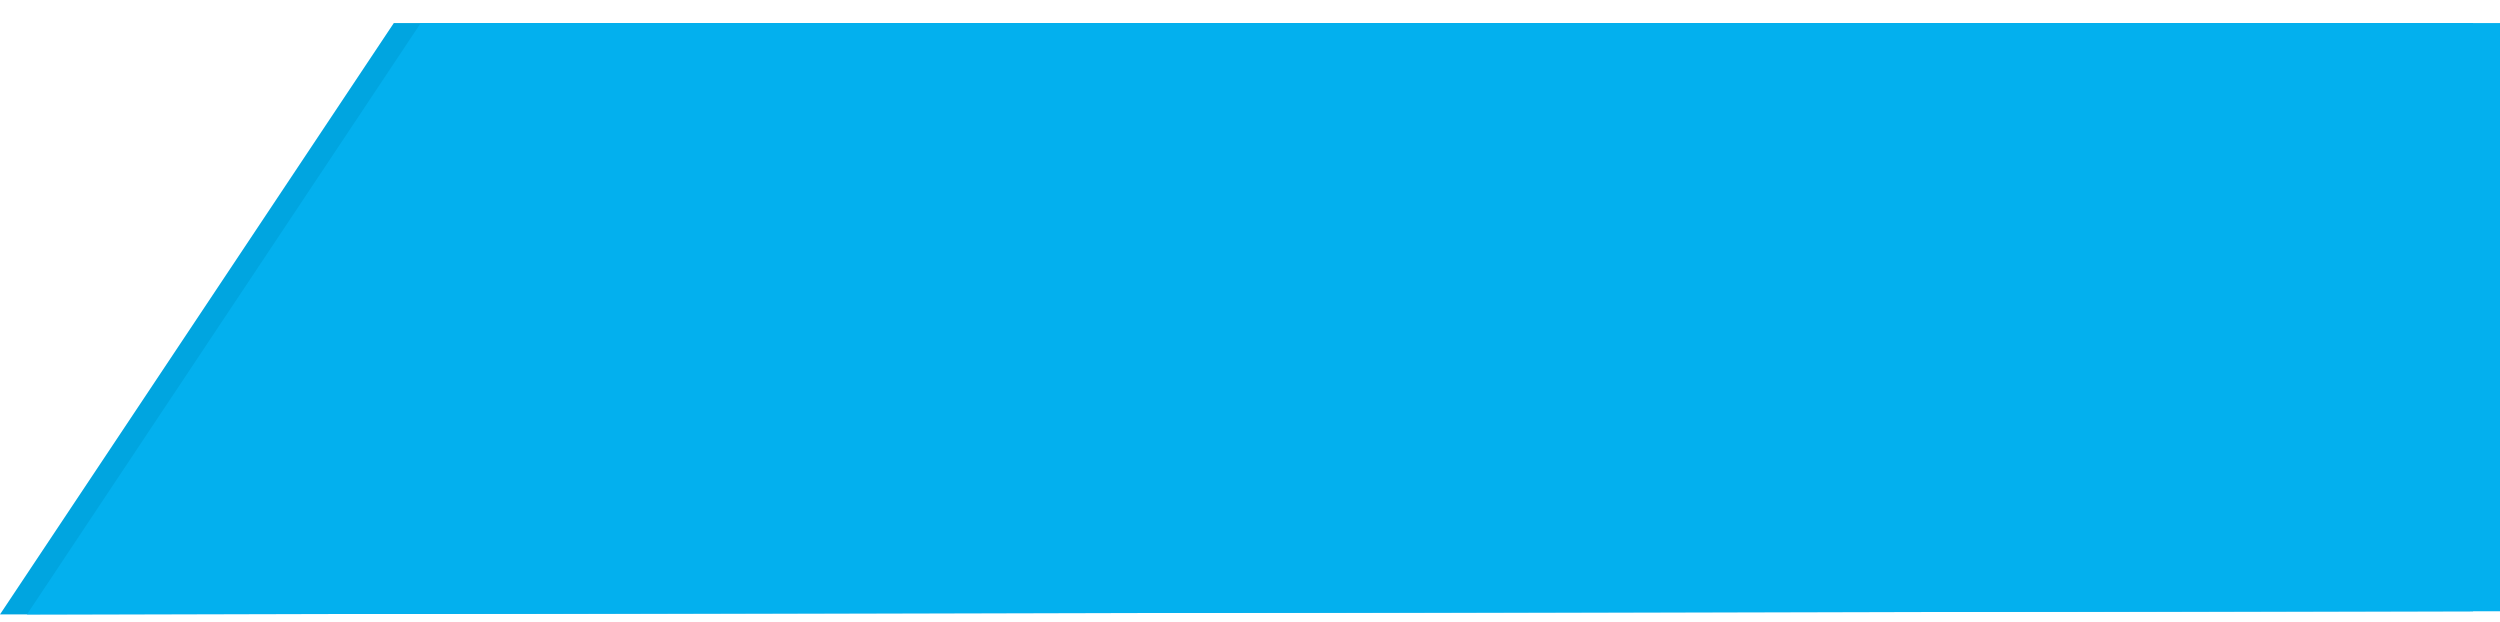 <svg xmlns="http://www.w3.org/2000/svg" xmlns:xlink="http://www.w3.org/1999/xlink" width="1949" height="485.063" viewBox="0 0 1949 485.063">
  <defs>
    <filter id="Trazado_1" x="424" y="0" width="876.462" height="485.063" filterUnits="userSpaceOnUse">
      <feOffset dx="-24" input="SourceAlpha"/>
      <feGaussianBlur stdDeviation="28" result="blur"/>
      <feFlood flood-opacity="0.161"/>
      <feComposite operator="in" in2="blur"/>
      <feComposite in="SourceGraphic"/>
    </filter>
    <filter id="Trazado_1-2" x="445" y="0" width="876.462" height="485.063" filterUnits="userSpaceOnUse">
      <feOffset dx="-24" input="SourceAlpha"/>
      <feGaussianBlur stdDeviation="28" result="blur-2"/>
      <feFlood flood-opacity="0.161"/>
      <feComposite operator="in" in2="blur-2"/>
      <feComposite in="SourceGraphic"/>
    </filter>
  </defs>
  <g id="Grupo_30" data-name="Grupo 30" transform="translate(0 18)">
    <g transform="matrix(1, 0, 0, 1, 0, -18)" filter="url(#Trazado_1)">
      <g id="Trazado_1-3" data-name="Trazado 1" transform="translate(532 84)" fill="#09355a">
        <path d="M 354.231 316.563 C 330.212 316.563 306.209 315.48 282.887 313.344 C 260.159 311.262 237.804 308.157 216.441 304.113 C 195.469 300.143 175.242 295.23 156.322 289.509 C 137.585 283.844 119.967 277.339 103.956 270.173 C 87.951 263.011 73.423 255.13 60.773 246.751 C 48.011 238.297 37.052 229.261 28.201 219.895 C 19.196 210.368 12.283 200.402 7.651 190.273 C 5.3 185.13 3.505 179.867 2.316 174.63 C 1.111 169.318 0.5 163.902 0.5 158.531 C 0.5 153.161 1.111 147.745 2.316 142.433 C 3.505 137.196 5.3 131.933 7.651 126.79 C 12.283 116.661 19.196 106.695 28.201 97.167 C 37.052 87.801 48.011 78.766 60.773 70.312 C 73.423 61.932 87.951 54.052 103.956 46.889 C 119.967 39.724 137.585 33.218 156.322 27.553 C 175.242 21.833 195.469 16.919 216.441 12.949 C 237.804 8.906 260.159 5.8 282.887 3.719 C 306.209 1.583 330.212 0.5 354.231 0.5 C 378.25 0.5 402.254 1.583 425.576 3.719 C 448.303 5.8 470.659 8.906 492.021 12.949 C 512.993 16.919 533.22 21.833 552.141 27.553 C 570.878 33.218 588.496 39.724 604.506 46.889 C 620.511 54.052 635.04 61.932 647.689 70.312 C 660.451 78.766 671.41 87.801 680.262 97.167 C 689.266 106.695 696.18 116.661 700.811 126.79 C 703.163 131.933 704.958 137.196 706.146 142.433 C 707.351 147.745 707.963 153.161 707.963 158.531 C 707.963 163.902 707.351 169.318 706.146 174.63 C 704.958 179.867 703.163 185.13 700.811 190.273 C 696.18 200.402 689.266 210.368 680.262 219.895 C 671.41 229.261 660.451 238.297 647.689 246.751 C 635.04 255.13 620.511 263.011 604.506 270.173 C 588.496 277.339 570.878 283.844 552.141 289.509 C 533.221 295.23 512.993 300.143 492.021 304.113 C 470.659 308.157 448.303 311.262 425.576 313.344 C 402.254 315.48 378.25 316.563 354.231 316.563 Z" stroke="none"/>
        <path d="M 354.231 1 C 330.227 1 306.239 2.082 282.933 4.217 C 260.22 6.297 237.881 9.4 216.534 13.441 C 195.58 17.407 175.37 22.316 156.467 28.032 C 137.75 33.691 120.152 40.189 104.16 47.346 C 88.181 54.497 73.676 62.364 61.049 70.729 C 48.319 79.162 37.39 88.172 28.564 97.511 C 19.598 106.998 12.714 116.919 8.106 126.998 C 5.769 132.11 3.985 137.34 2.804 142.544 C 1.607 147.819 1 153.198 1 158.531 C 1 163.865 1.607 169.244 2.804 174.519 C 3.985 179.723 5.769 184.953 8.106 190.065 C 12.714 200.144 19.598 210.065 28.564 219.552 C 37.39 228.89 48.319 237.901 61.049 246.334 C 73.676 254.698 88.181 262.566 104.16 269.717 C 120.152 276.874 137.75 283.372 156.467 289.031 C 175.37 294.746 195.58 299.655 216.534 303.622 C 237.881 307.663 260.22 310.766 282.933 312.846 C 306.239 314.98 330.227 316.063 354.231 316.063 C 378.235 316.063 402.223 314.98 425.53 312.846 C 448.242 310.766 470.582 307.663 491.928 303.622 C 512.883 299.655 533.093 294.746 551.996 289.031 C 570.713 283.372 588.311 276.874 604.302 269.717 C 620.282 262.566 634.787 254.698 647.413 246.334 C 660.143 237.901 671.073 228.89 679.899 219.552 C 688.865 210.065 695.748 200.144 700.356 190.065 C 702.694 184.953 704.478 179.723 705.658 174.519 C 706.856 169.244 707.463 163.865 707.463 158.531 C 707.463 153.198 706.856 147.819 705.658 142.544 C 704.478 137.34 702.694 132.11 700.356 126.998 C 695.748 116.919 688.865 106.998 679.899 97.511 C 671.073 88.172 660.143 79.162 647.413 70.729 C 634.787 62.364 620.282 54.497 604.302 47.346 C 588.311 40.189 570.713 33.691 551.996 28.032 C 533.093 22.316 512.883 17.407 491.928 13.441 C 470.582 9.4 448.242 6.297 425.53 4.217 C 402.223 2.082 378.235 1 354.231 1 M 354.231 -3.0517578125e-05 C 549.868 -3.0517578125e-05 708.463 70.977 708.463 158.531 C 708.463 246.086 549.868 317.063 354.231 317.063 C 158.595 317.063 0 246.086 0 158.531 C 0 70.977 158.595 -3.0517578125e-05 354.231 -3.0517578125e-05 Z" stroke="none" fill="#707070"/>
      </g>
    </g>
    <path id="Trazado_108" data-name="Trazado 108" d="M0,0H1621V458.539L-307,461Z" transform="translate(307)" fill="#00a5e0"/>
    <g id="Grupo_73" data-name="Grupo 73" transform="translate(21)">
      <g transform="matrix(1, 0, 0, 1, -21, -18)" filter="url(#Trazado_1-2)">
        <g id="Trazado_1-4" data-name="Trazado 1" transform="translate(553 84)" fill="#09355a">
          <path d="M 354.231 316.563 C 330.212 316.563 306.209 315.48 282.887 313.344 C 260.159 311.262 237.804 308.157 216.441 304.113 C 195.469 300.143 175.242 295.23 156.322 289.509 C 137.585 283.844 119.967 277.339 103.956 270.173 C 87.951 263.011 73.423 255.13 60.773 246.751 C 48.011 238.297 37.052 229.261 28.201 219.895 C 19.196 210.368 12.283 200.402 7.651 190.273 C 5.3 185.13 3.505 179.867 2.316 174.63 C 1.111 169.318 0.5 163.902 0.5 158.531 C 0.5 153.161 1.111 147.745 2.316 142.433 C 3.505 137.196 5.3 131.933 7.651 126.79 C 12.283 116.661 19.196 106.695 28.201 97.167 C 37.052 87.801 48.011 78.766 60.773 70.312 C 73.423 61.932 87.951 54.052 103.956 46.889 C 119.967 39.724 137.585 33.218 156.322 27.553 C 175.242 21.833 195.469 16.919 216.441 12.949 C 237.804 8.906 260.159 5.8 282.887 3.719 C 306.209 1.583 330.212 0.5 354.231 0.5 C 378.25 0.5 402.254 1.583 425.576 3.719 C 448.303 5.8 470.659 8.906 492.021 12.949 C 512.993 16.919 533.22 21.833 552.141 27.553 C 570.878 33.218 588.496 39.724 604.506 46.889 C 620.511 54.052 635.04 61.932 647.689 70.312 C 660.451 78.766 671.41 87.801 680.262 97.167 C 689.266 106.695 696.18 116.661 700.811 126.79 C 703.163 131.933 704.958 137.196 706.146 142.433 C 707.351 147.745 707.963 153.161 707.963 158.531 C 707.963 163.902 707.351 169.318 706.146 174.63 C 704.958 179.867 703.163 185.13 700.811 190.273 C 696.18 200.402 689.266 210.368 680.262 219.895 C 671.41 229.261 660.451 238.297 647.689 246.751 C 635.04 255.13 620.511 263.011 604.506 270.173 C 588.496 277.339 570.878 283.844 552.141 289.509 C 533.221 295.23 512.993 300.143 492.021 304.113 C 470.659 308.157 448.303 311.262 425.576 313.344 C 402.254 315.48 378.25 316.563 354.231 316.563 Z" stroke="none"/>
          <path d="M 354.231 1 C 330.227 1 306.239 2.082 282.933 4.217 C 260.22 6.297 237.881 9.4 216.534 13.441 C 195.58 17.407 175.37 22.316 156.467 28.032 C 137.75 33.691 120.152 40.189 104.16 47.346 C 88.181 54.497 73.676 62.364 61.049 70.729 C 48.319 79.162 37.39 88.172 28.564 97.511 C 19.598 106.998 12.714 116.919 8.106 126.998 C 5.769 132.11 3.985 137.34 2.804 142.544 C 1.607 147.819 1 153.198 1 158.531 C 1 163.865 1.607 169.244 2.804 174.519 C 3.985 179.723 5.769 184.953 8.106 190.065 C 12.714 200.144 19.598 210.065 28.564 219.552 C 37.39 228.89 48.319 237.901 61.049 246.334 C 73.676 254.698 88.181 262.566 104.16 269.717 C 120.152 276.874 137.75 283.372 156.467 289.031 C 175.37 294.746 195.58 299.655 216.534 303.622 C 237.881 307.663 260.22 310.766 282.933 312.846 C 306.239 314.98 330.227 316.063 354.231 316.063 C 378.235 316.063 402.223 314.98 425.53 312.846 C 448.242 310.766 470.582 307.663 491.928 303.622 C 512.883 299.655 533.093 294.746 551.996 289.031 C 570.713 283.372 588.311 276.874 604.302 269.717 C 620.282 262.566 634.787 254.698 647.413 246.334 C 660.143 237.901 671.073 228.89 679.899 219.552 C 688.865 210.065 695.748 200.144 700.356 190.065 C 702.694 184.953 704.478 179.723 705.658 174.519 C 706.856 169.244 707.463 163.865 707.463 158.531 C 707.463 153.198 706.856 147.819 705.658 142.544 C 704.478 137.34 702.694 132.11 700.356 126.998 C 695.748 116.919 688.865 106.998 679.899 97.511 C 671.073 88.172 660.143 79.162 647.413 70.729 C 634.787 62.364 620.282 54.497 604.302 47.346 C 588.311 40.189 570.713 33.691 551.996 28.032 C 533.093 22.316 512.883 17.407 491.928 13.441 C 470.582 9.4 448.242 6.297 425.53 4.217 C 402.223 2.082 378.235 1 354.231 1 M 354.231 -3.0517578125e-05 C 549.868 -3.0517578125e-05 708.463 70.977 708.463 158.531 C 708.463 246.086 549.868 317.063 354.231 317.063 C 158.595 317.063 0 246.086 0 158.531 C 0 70.977 158.595 -3.0517578125e-05 354.231 -3.0517578125e-05 Z" stroke="none" fill="#707070"/>
        </g>
      </g>
      <path id="Trazado_108-2" data-name="Trazado 108" d="M0,0H1621V458.539L-307,461Z" transform="translate(307)" fill="#03b0ee"/>
    </g>
  </g>
</svg>
